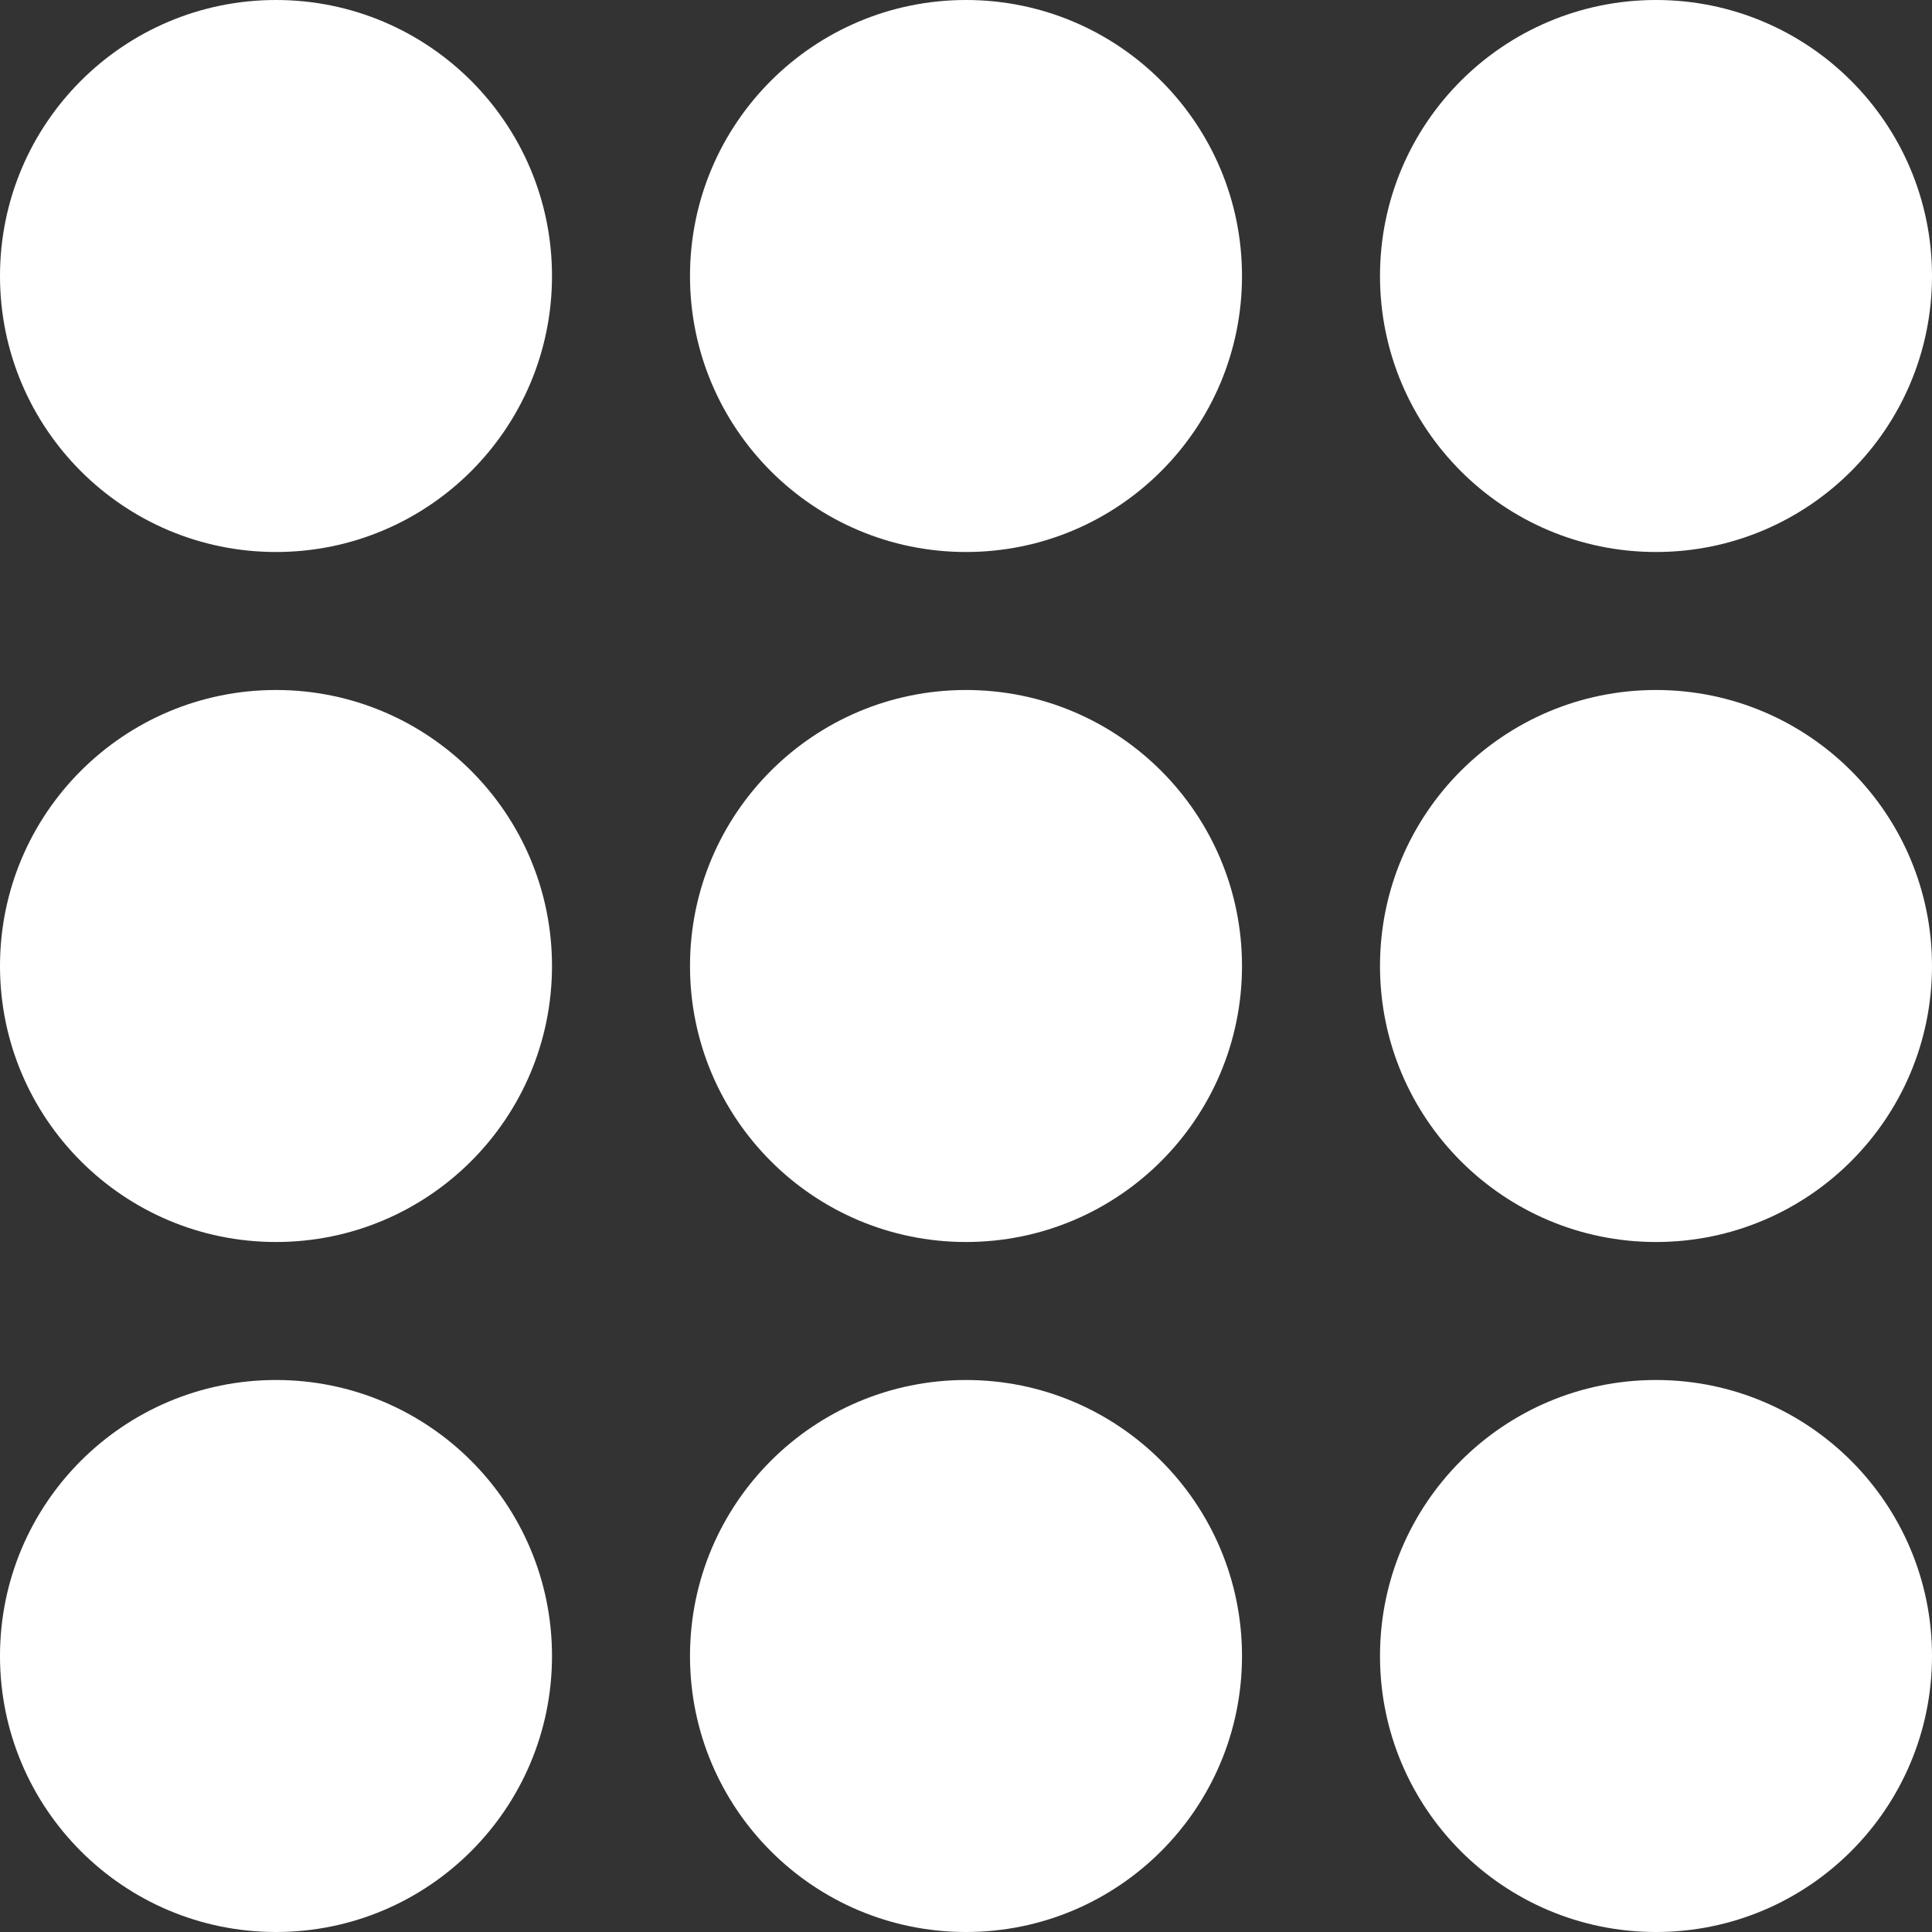 <?xml version="1.0" encoding="UTF-8"?>
<svg width="14px" height="14px" viewBox="0 0 14 14" version="1.1" xmlns="http://www.w3.org/2000/svg" xmlns:xlink="http://www.w3.org/1999/xlink">
    <rect x="0" y="0" width="14" height="14" fill="#333333" stroke="none"/>
    <!-- Generator: Sketch 54.1 (76490) - https://sketchapp.com -->
    <title>th-small</title>
    <desc>Created with Sketch.</desc>
    <g id="Final-design" stroke="none" stroke-width="1" fill="none" fill-rule="evenodd">
        <g id="Group-5" transform="translate(-758, -32)" fill="#FFFFFF" fill-rule="nonzero">
            <g id="Group-29" transform="translate(119, 11)">
                <g id="th-small" transform="translate(639, 21)">
                    <circle id="Oval" cx="2" cy="12" r="2"></circle>
                    <circle id="Oval" cx="2" cy="7" r="2"></circle>
                    <circle id="Oval" cx="2" cy="2" r="2"></circle>
                    <circle id="Oval" cx="7" cy="12" r="2"></circle>
                    <circle id="Oval" cx="7" cy="7" r="2"></circle>
                    <circle id="Oval" cx="7" cy="2" r="2"></circle>
                    <circle id="Oval" cx="12" cy="12" r="2"></circle>
                    <circle id="Oval" cx="12" cy="7" r="2"></circle>
                    <circle id="Oval" cx="12" cy="2" r="2"></circle>
                </g>
            </g>
        </g>
    </g>
</svg>